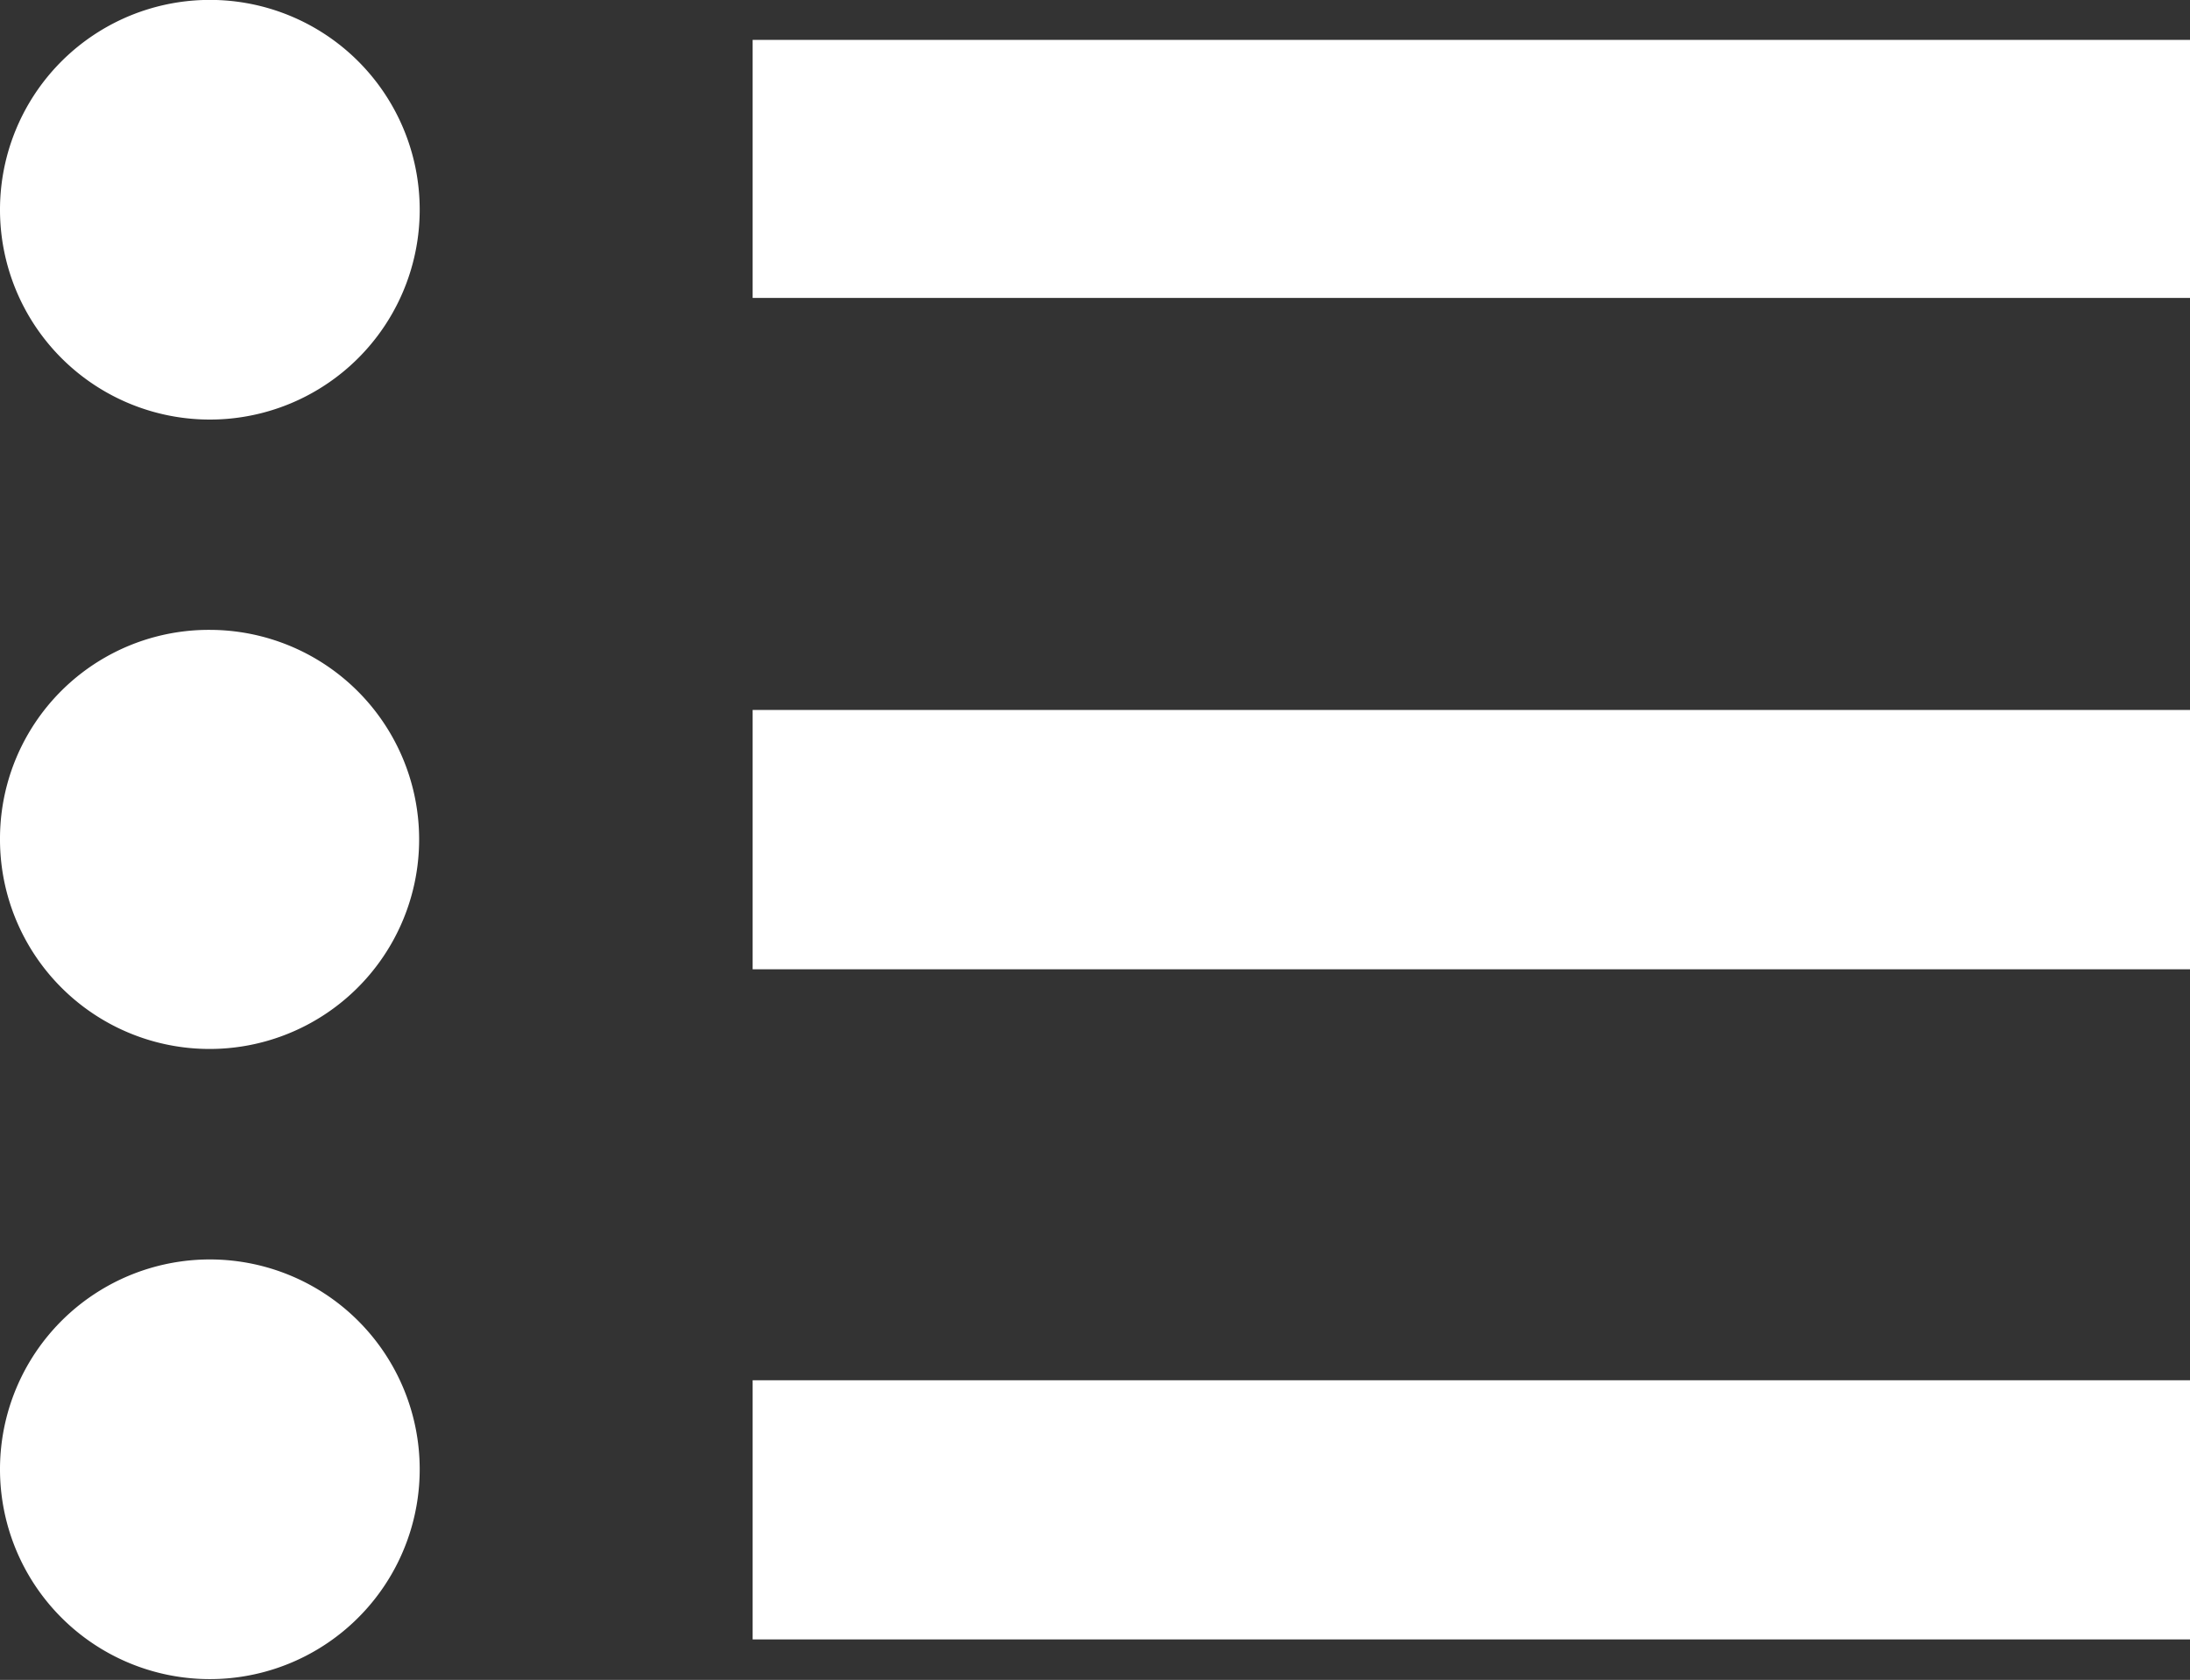 <svg xmlns="http://www.w3.org/2000/svg" width="23.22" height="17.813" viewBox="0 0 23.22 17.813">
  <rect x="0" y="0" width="23.22" height="17.813" fill="#333333" stroke="none"/>
  <defs>
    <style>
      .cls-1 {
        fill: #fff;
        fill-rule: evenodd;
      }
    </style>
  </defs>
  <path id="сatalog" class="cls-1" d="M1491.76,138.309v-2.75H1507v2.75h-15.24Zm0,7.106v-2.748H1507v2.748h-15.24ZM1507,128.454v2.736h-15.24v-2.736H1507Zm-18.77,1.793a2.225,2.225,0,1,1-2.23-2.217A2.224,2.224,0,0,1,1488.23,130.247Zm0,13.368a2.225,2.225,0,1,1-2.21-2.229A2.225,2.225,0,0,1,1488.23,143.615Zm-2.22-8.905a2.222,2.222,0,1,1-2.23,2.213A2.214,2.214,0,0,1,1486.01,134.71Z" transform="translate(-1483.78 -128.031)"/>
</svg>
